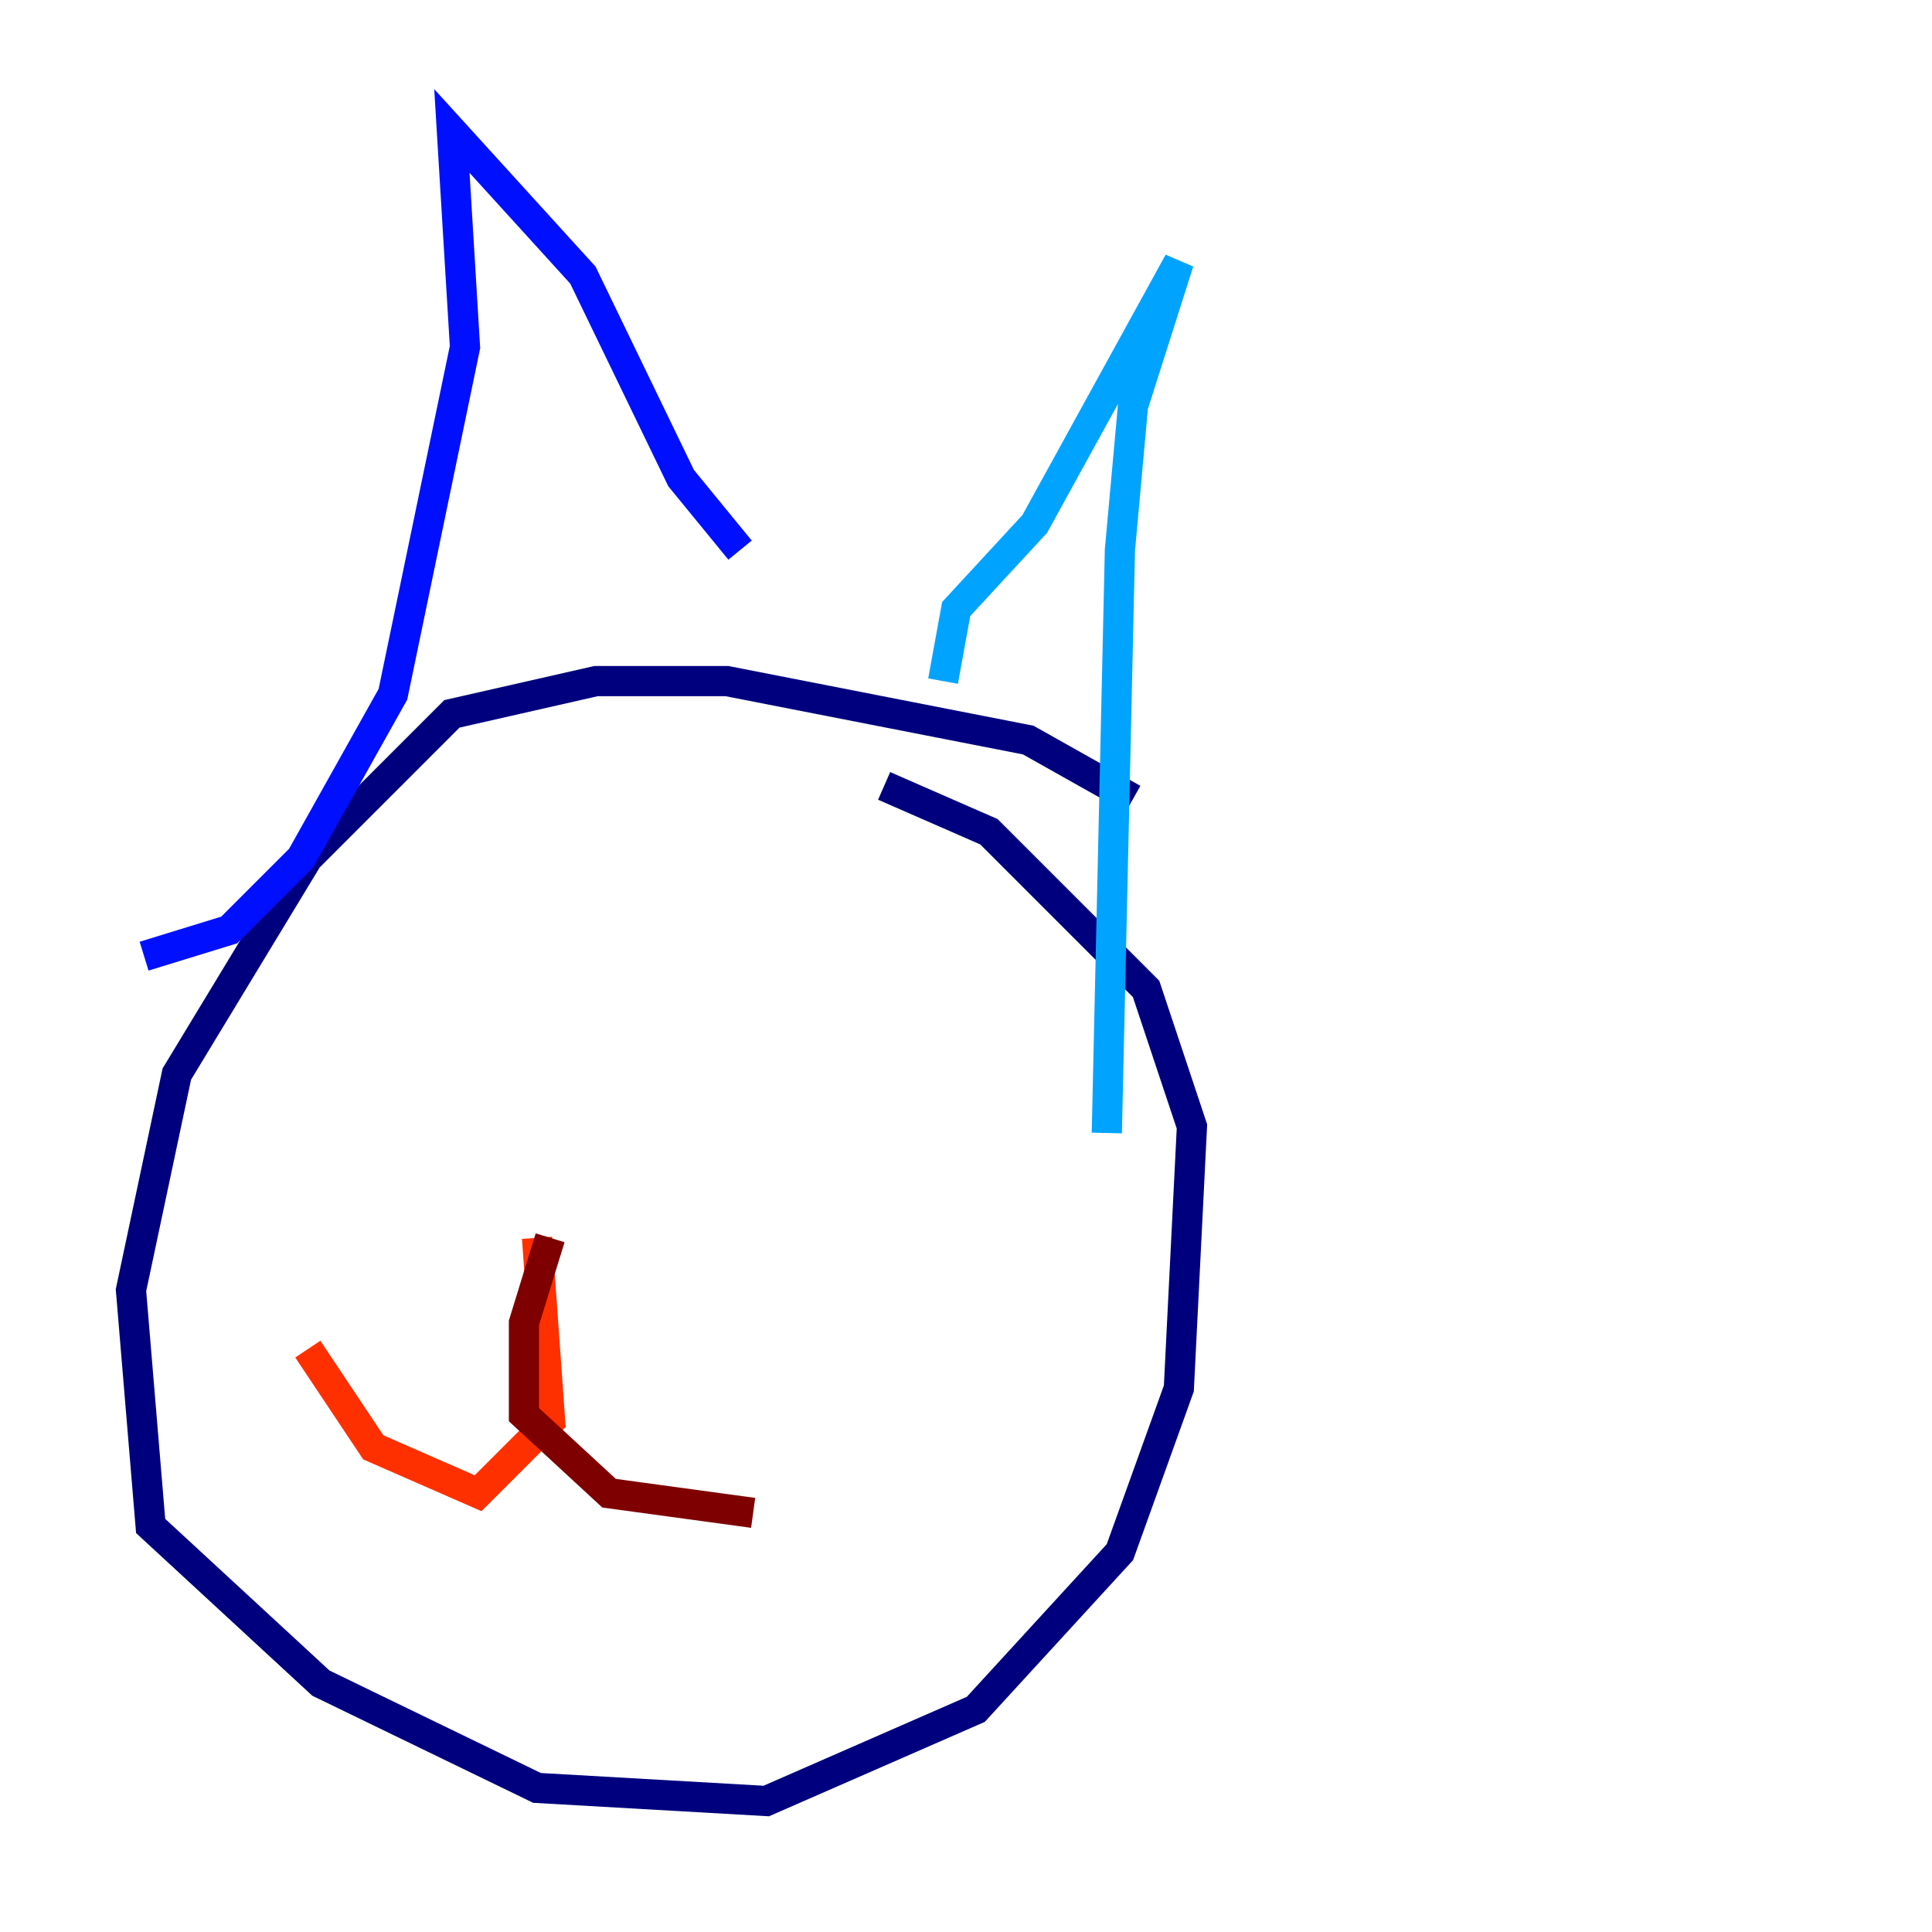 <?xml version="1.0" encoding="utf-8" ?>
<svg baseProfile="tiny" height="128" version="1.2" viewBox="0,0,128,128" width="128" xmlns="http://www.w3.org/2000/svg" xmlns:ev="http://www.w3.org/2001/xml-events" xmlns:xlink="http://www.w3.org/1999/xlink"><defs /><polyline fill="none" points="75.064,52.936 68.122,49.031 48.163,45.125 39.485,45.125 29.939,47.295 20.393,56.841 11.715,71.159 8.678,85.478 9.98,101.098 21.261,111.512 35.58,118.454 50.766,119.322 64.651,113.248 74.197,102.834 78.102,91.986 78.969,74.63 75.932,65.519 65.519,55.105 58.576,52.068" stroke="#00007f" stroke-width="2" /><polyline fill="none" points="9.546,63.349 15.186,61.614 19.959,56.841 26.034,45.993 30.807,22.997 29.939,8.678 38.617,18.224 45.125,31.675 49.031,36.447" stroke="#0010ff" stroke-width="2" /><polyline fill="none" points="62.481,45.125 63.349,40.352 68.556,34.712 78.102,17.356 75.064,26.902 74.197,36.447 73.329,75.064" stroke="#00a4ff" stroke-width="2" /><polyline fill="none" points="34.712,73.329 34.712,73.329" stroke="#3fffb7" stroke-width="2" /><polyline fill="none" points="52.068,78.102 52.068,78.102" stroke="#b7ff3f" stroke-width="2" /><polyline fill="none" points="39.485,79.837 39.485,79.837" stroke="#ffb900" stroke-width="2" /><polyline fill="none" points="35.58,82.007 36.447,94.156 31.675,98.929 24.732,95.891 20.393,89.383" stroke="#ff3000" stroke-width="2" /><polyline fill="none" points="36.447,82.007 34.712,87.647 34.712,93.722 40.352,98.929 49.898,100.231" stroke="#7f0000" stroke-width="2" /></svg>
